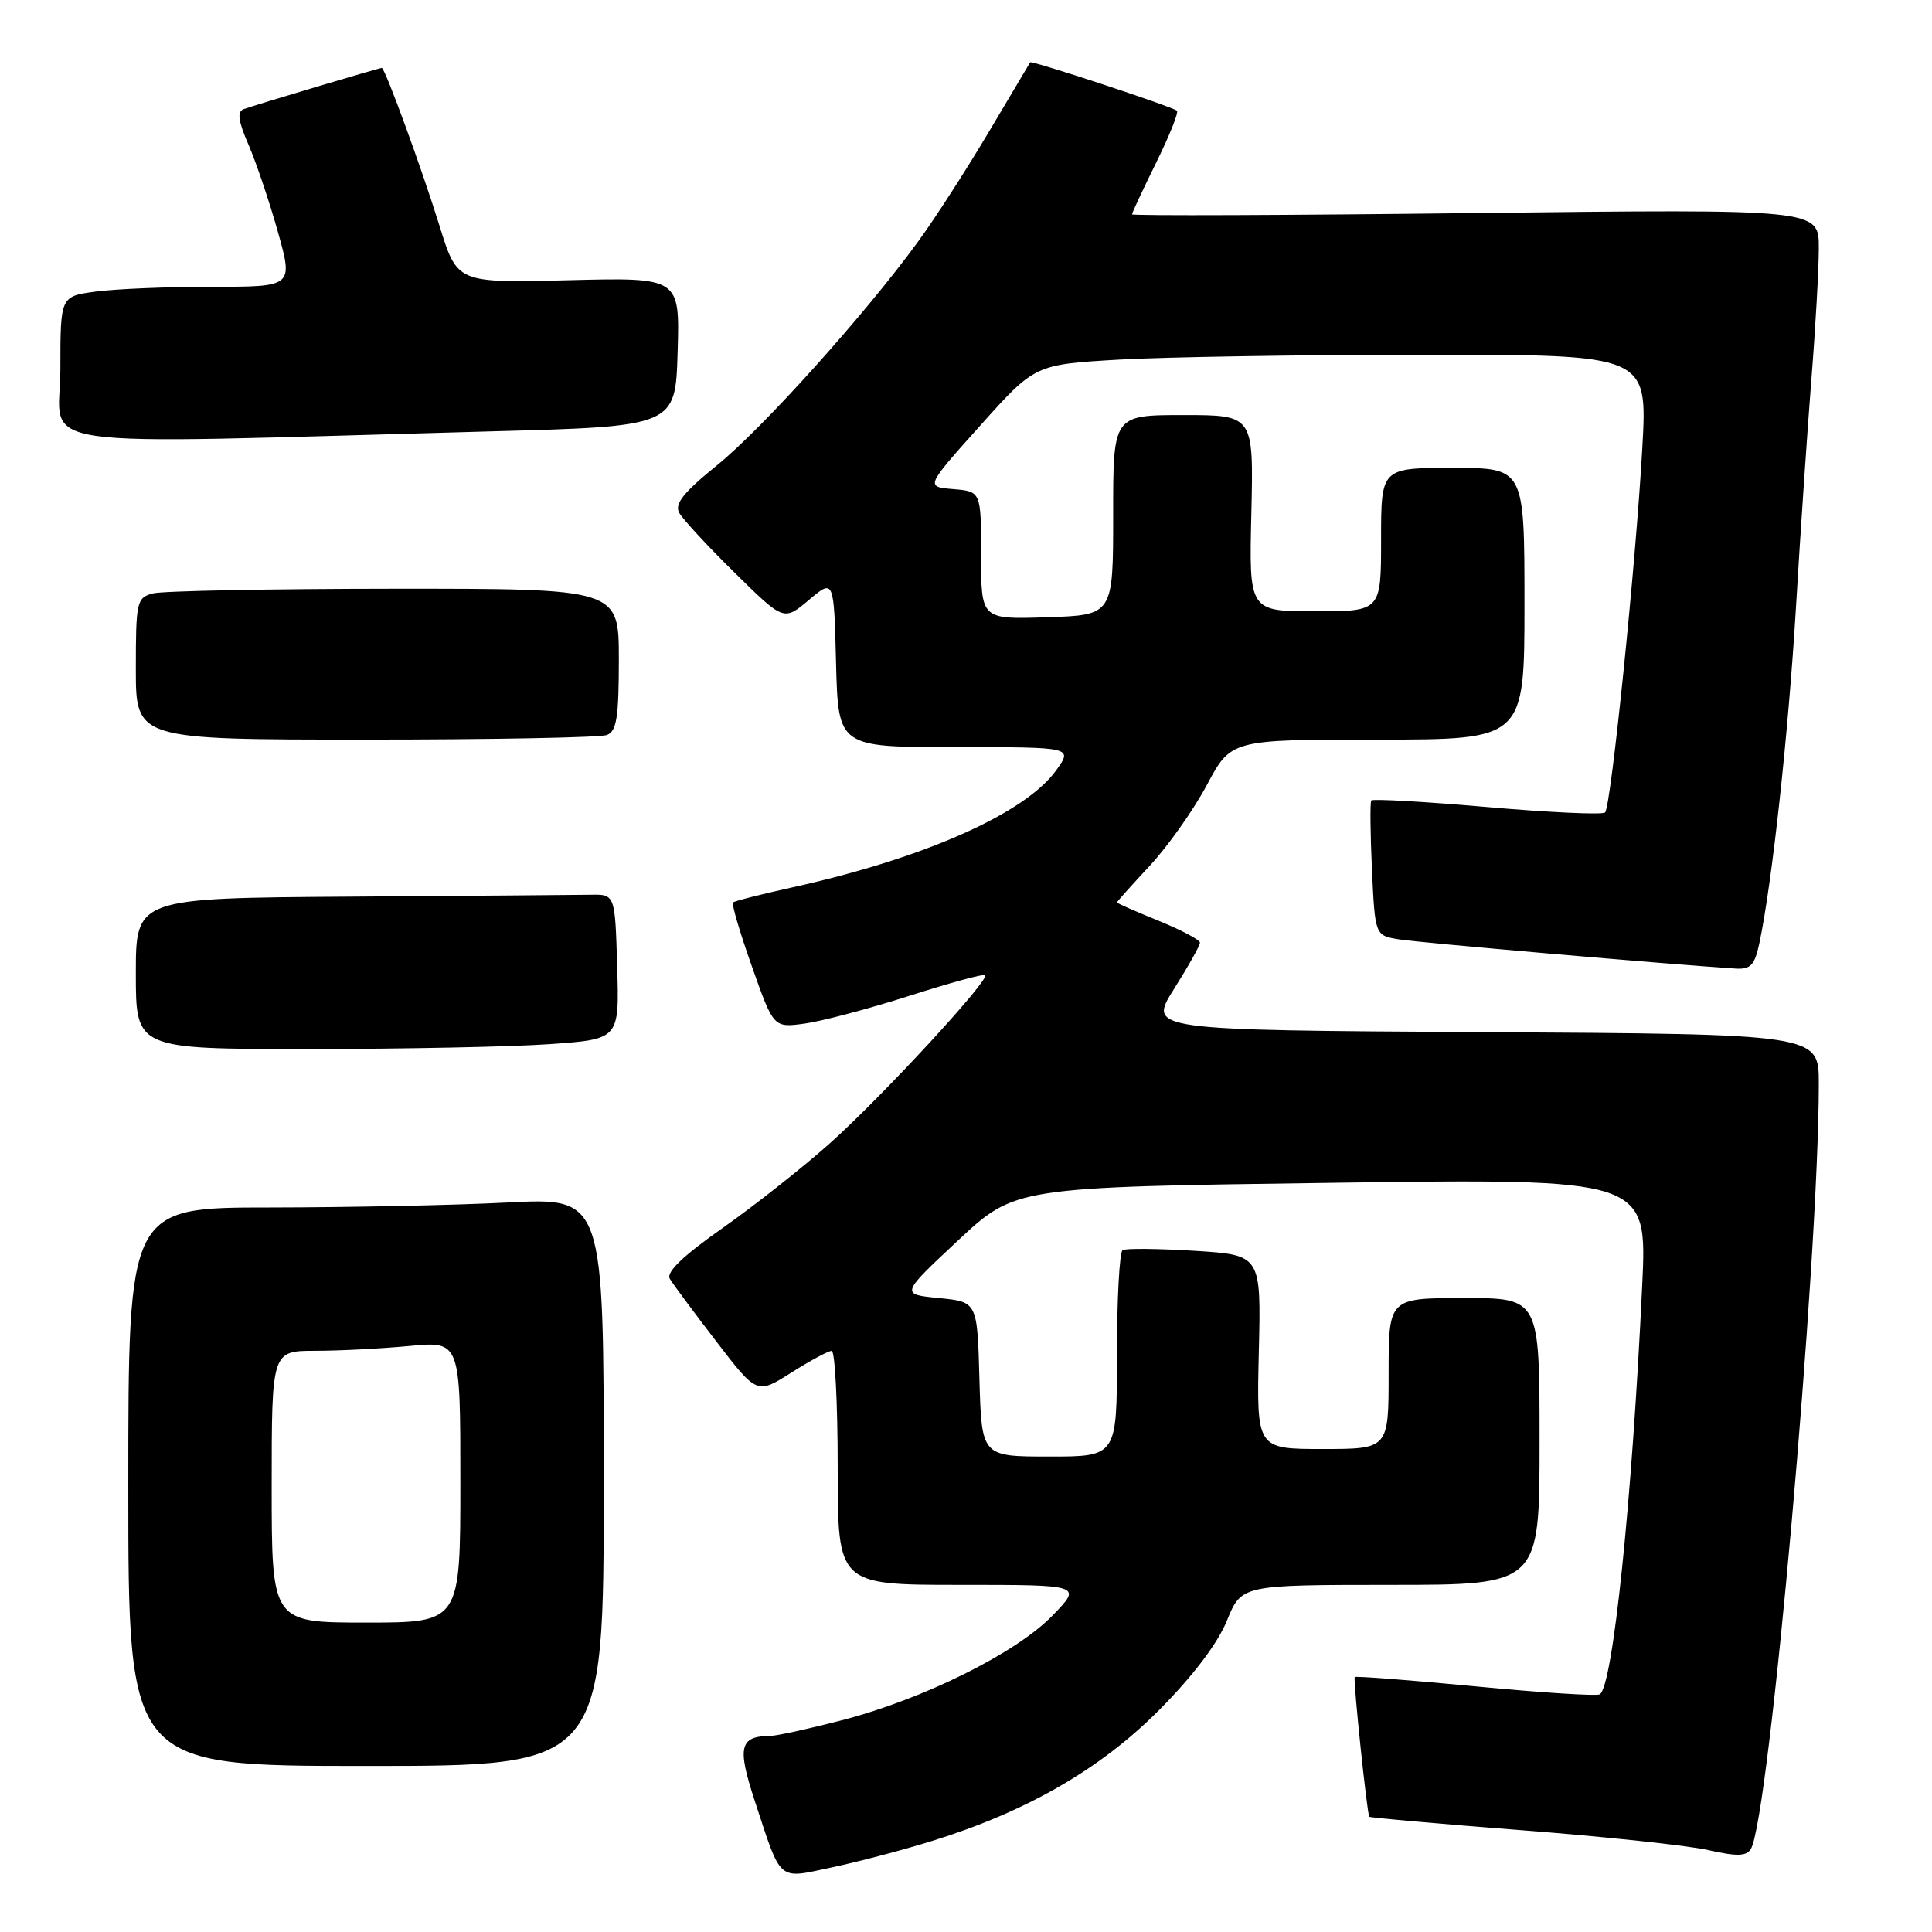 <?xml version="1.0" encoding="UTF-8" standalone="no"?>
<!DOCTYPE svg PUBLIC "-//W3C//DTD SVG 1.1//EN" "http://www.w3.org/Graphics/SVG/1.1/DTD/svg11.dtd" >
<svg xmlns="http://www.w3.org/2000/svg" xmlns:xlink="http://www.w3.org/1999/xlink" version="1.1" viewBox="0 0 256 256">
 <g >
 <path fill="currentColor"
d=" M 123.50 243.94 C 136.03 240.05 145.82 234.41 153.57 226.61 C 158.05 222.11 161.35 217.76 162.57 214.75 C 164.50 210.01 164.50 210.01 184.25 210.00 C 204.00 210.00 204.00 210.00 204.00 191.00 C 204.00 172.00 204.00 172.00 194.00 172.00 C 184.00 172.00 184.00 172.00 184.00 182.00 C 184.00 192.00 184.00 192.00 175.25 192.00 C 166.50 192.00 166.50 192.00 166.80 179.15 C 167.11 166.29 167.11 166.29 158.30 165.74 C 153.46 165.44 149.16 165.40 148.75 165.65 C 148.34 165.91 148.00 172.17 148.00 179.56 C 148.00 193.00 148.00 193.00 139.03 193.00 C 130.07 193.00 130.07 193.00 129.78 182.75 C 129.50 172.50 129.50 172.50 124.41 172.00 C 119.32 171.50 119.32 171.50 126.91 164.40 C 134.50 157.30 134.50 157.30 176.39 156.73 C 218.27 156.15 218.27 156.15 217.60 170.32 C 216.25 198.99 213.71 223.44 211.98 224.51 C 211.58 224.76 204.16 224.28 195.49 223.45 C 186.82 222.62 179.63 222.07 179.51 222.22 C 179.28 222.53 181.14 240.36 181.44 240.73 C 181.55 240.86 190.60 241.66 201.57 242.51 C 212.53 243.35 223.69 244.54 226.36 245.15 C 230.13 246.00 231.40 245.97 231.99 245.01 C 234.43 241.07 241.00 167.09 241.00 143.55 C 241.00 137.02 241.00 137.02 196.56 136.76 C 152.12 136.50 152.12 136.50 155.56 131.05 C 157.45 128.05 159.00 125.29 159.00 124.91 C 159.00 124.54 156.53 123.23 153.50 122.00 C 150.47 120.77 148.00 119.68 148.00 119.58 C 148.00 119.47 149.96 117.29 152.35 114.72 C 154.74 112.15 158.14 107.34 159.91 104.03 C 163.12 98.00 163.12 98.00 182.56 98.00 C 202.00 98.00 202.00 98.00 202.00 80.00 C 202.00 62.00 202.00 62.00 192.50 62.00 C 183.00 62.00 183.00 62.00 183.00 71.50 C 183.00 81.00 183.00 81.00 174.25 81.00 C 165.50 81.00 165.50 81.00 165.81 68.00 C 166.11 55.00 166.11 55.00 156.80 55.00 C 147.49 55.00 147.49 55.00 147.50 68.25 C 147.50 81.50 147.50 81.50 138.75 81.79 C 130.00 82.08 130.00 82.08 130.00 73.60 C 130.00 65.12 130.00 65.12 126.31 64.81 C 122.62 64.50 122.62 64.50 129.88 56.40 C 137.13 48.30 137.13 48.30 148.32 47.65 C 154.47 47.30 172.73 47.01 188.90 47.00 C 218.30 47.00 218.30 47.00 217.62 59.25 C 216.78 74.46 213.47 106.87 212.68 107.66 C 212.35 107.98 205.33 107.66 197.06 106.94 C 188.79 106.22 181.88 105.83 181.70 106.07 C 181.53 106.31 181.57 110.43 181.79 115.22 C 182.20 123.95 182.20 123.95 185.35 124.47 C 187.94 124.90 221.16 127.78 229.94 128.34 C 231.96 128.47 232.50 127.91 233.12 125.00 C 234.81 117.05 236.97 97.20 237.98 80.40 C 238.56 70.56 239.49 56.98 240.02 50.23 C 240.56 43.48 241.00 35.65 241.00 32.83 C 241.00 27.70 241.00 27.70 195.50 28.23 C 170.47 28.53 150.00 28.60 150.00 28.40 C 150.00 28.20 151.44 25.12 153.20 21.55 C 154.96 17.98 156.20 14.89 155.95 14.67 C 155.31 14.12 136.67 7.97 136.50 8.26 C 136.42 8.39 133.95 12.55 131.01 17.50 C 128.07 22.45 123.87 28.98 121.66 32.00 C 114.66 41.62 101.06 56.76 95.00 61.66 C 90.55 65.26 89.35 66.78 90.00 67.95 C 90.47 68.80 93.78 72.38 97.36 75.90 C 103.86 82.30 103.86 82.30 107.18 79.50 C 110.50 76.70 110.50 76.70 110.78 87.85 C 111.07 99.00 111.07 99.00 126.60 99.00 C 142.14 99.00 142.14 99.00 139.98 102.03 C 135.90 107.76 122.49 113.72 105.00 117.58 C 100.88 118.49 97.33 119.39 97.13 119.58 C 96.92 119.76 98.04 123.58 99.63 128.05 C 102.50 136.19 102.50 136.19 106.62 135.63 C 108.89 135.32 115.12 133.67 120.47 131.96 C 125.81 130.25 130.34 129.01 130.54 129.21 C 131.17 129.83 116.81 145.38 110.00 151.46 C 106.42 154.66 100.01 159.72 95.75 162.72 C 90.50 166.41 88.24 168.58 88.75 169.44 C 89.16 170.13 91.93 173.87 94.90 177.73 C 100.30 184.77 100.30 184.77 104.85 181.88 C 107.35 180.30 109.75 179.00 110.20 179.00 C 110.64 179.00 111.00 185.97 111.00 194.50 C 111.00 210.00 111.00 210.00 127.20 210.00 C 143.41 210.00 143.41 210.00 139.45 214.08 C 134.64 219.04 122.37 225.14 111.56 227.94 C 107.20 229.07 102.92 230.01 102.06 230.02 C 98.00 230.06 97.66 231.47 100.01 238.63 C 103.59 249.52 102.96 248.98 110.22 247.44 C 113.68 246.71 119.65 245.14 123.50 243.94 Z  M 80.00 196.35 C 80.00 158.69 80.00 158.69 67.25 159.34 C 60.24 159.70 46.06 159.99 35.75 160.00 C 17.00 160.00 17.00 160.00 17.00 197.00 C 17.00 234.00 17.00 234.00 48.50 234.00 C 80.00 234.00 80.00 234.00 80.00 196.35 Z  M 72.88 138.35 C 82.07 137.70 82.07 137.70 81.78 128.10 C 81.50 118.50 81.50 118.50 78.25 118.56 C 76.46 118.59 62.18 118.70 46.50 118.81 C 18.00 119.00 18.00 119.00 18.00 129.00 C 18.00 139.00 18.00 139.00 40.85 139.00 C 53.41 139.00 67.83 138.71 72.88 138.35 Z  M 80.42 97.39 C 81.71 96.90 82.00 95.04 82.00 87.39 C 82.00 78.00 82.00 78.00 52.25 78.01 C 35.89 78.02 21.49 78.30 20.25 78.63 C 18.12 79.20 18.00 79.73 18.00 88.62 C 18.00 98.00 18.00 98.00 48.42 98.00 C 65.15 98.00 79.55 97.73 80.42 97.39 Z  M 65.00 57.16 C 89.50 56.50 89.50 56.50 89.79 46.63 C 90.08 36.76 90.08 36.76 75.33 37.13 C 60.59 37.50 60.59 37.50 58.26 30.00 C 55.88 22.31 51.01 9.00 50.59 9.00 C 50.25 9.00 33.72 13.93 32.29 14.46 C 31.39 14.79 31.56 16.03 32.94 19.20 C 33.96 21.57 35.71 26.76 36.83 30.75 C 38.85 38.00 38.85 38.00 28.06 38.00 C 22.13 38.00 15.19 38.29 12.64 38.64 C 8.00 39.27 8.00 39.27 8.00 48.92 C 8.00 59.79 1.66 58.88 65.00 57.16 Z  M 36.00 197.00 C 36.00 179.00 36.00 179.00 41.75 178.99 C 44.91 178.99 50.54 178.70 54.25 178.35 C 61.00 177.71 61.00 177.71 61.00 196.36 C 61.00 215.00 61.00 215.00 48.50 215.00 C 36.00 215.00 36.00 215.00 36.00 197.00 Z "/>
</g>
</svg>
